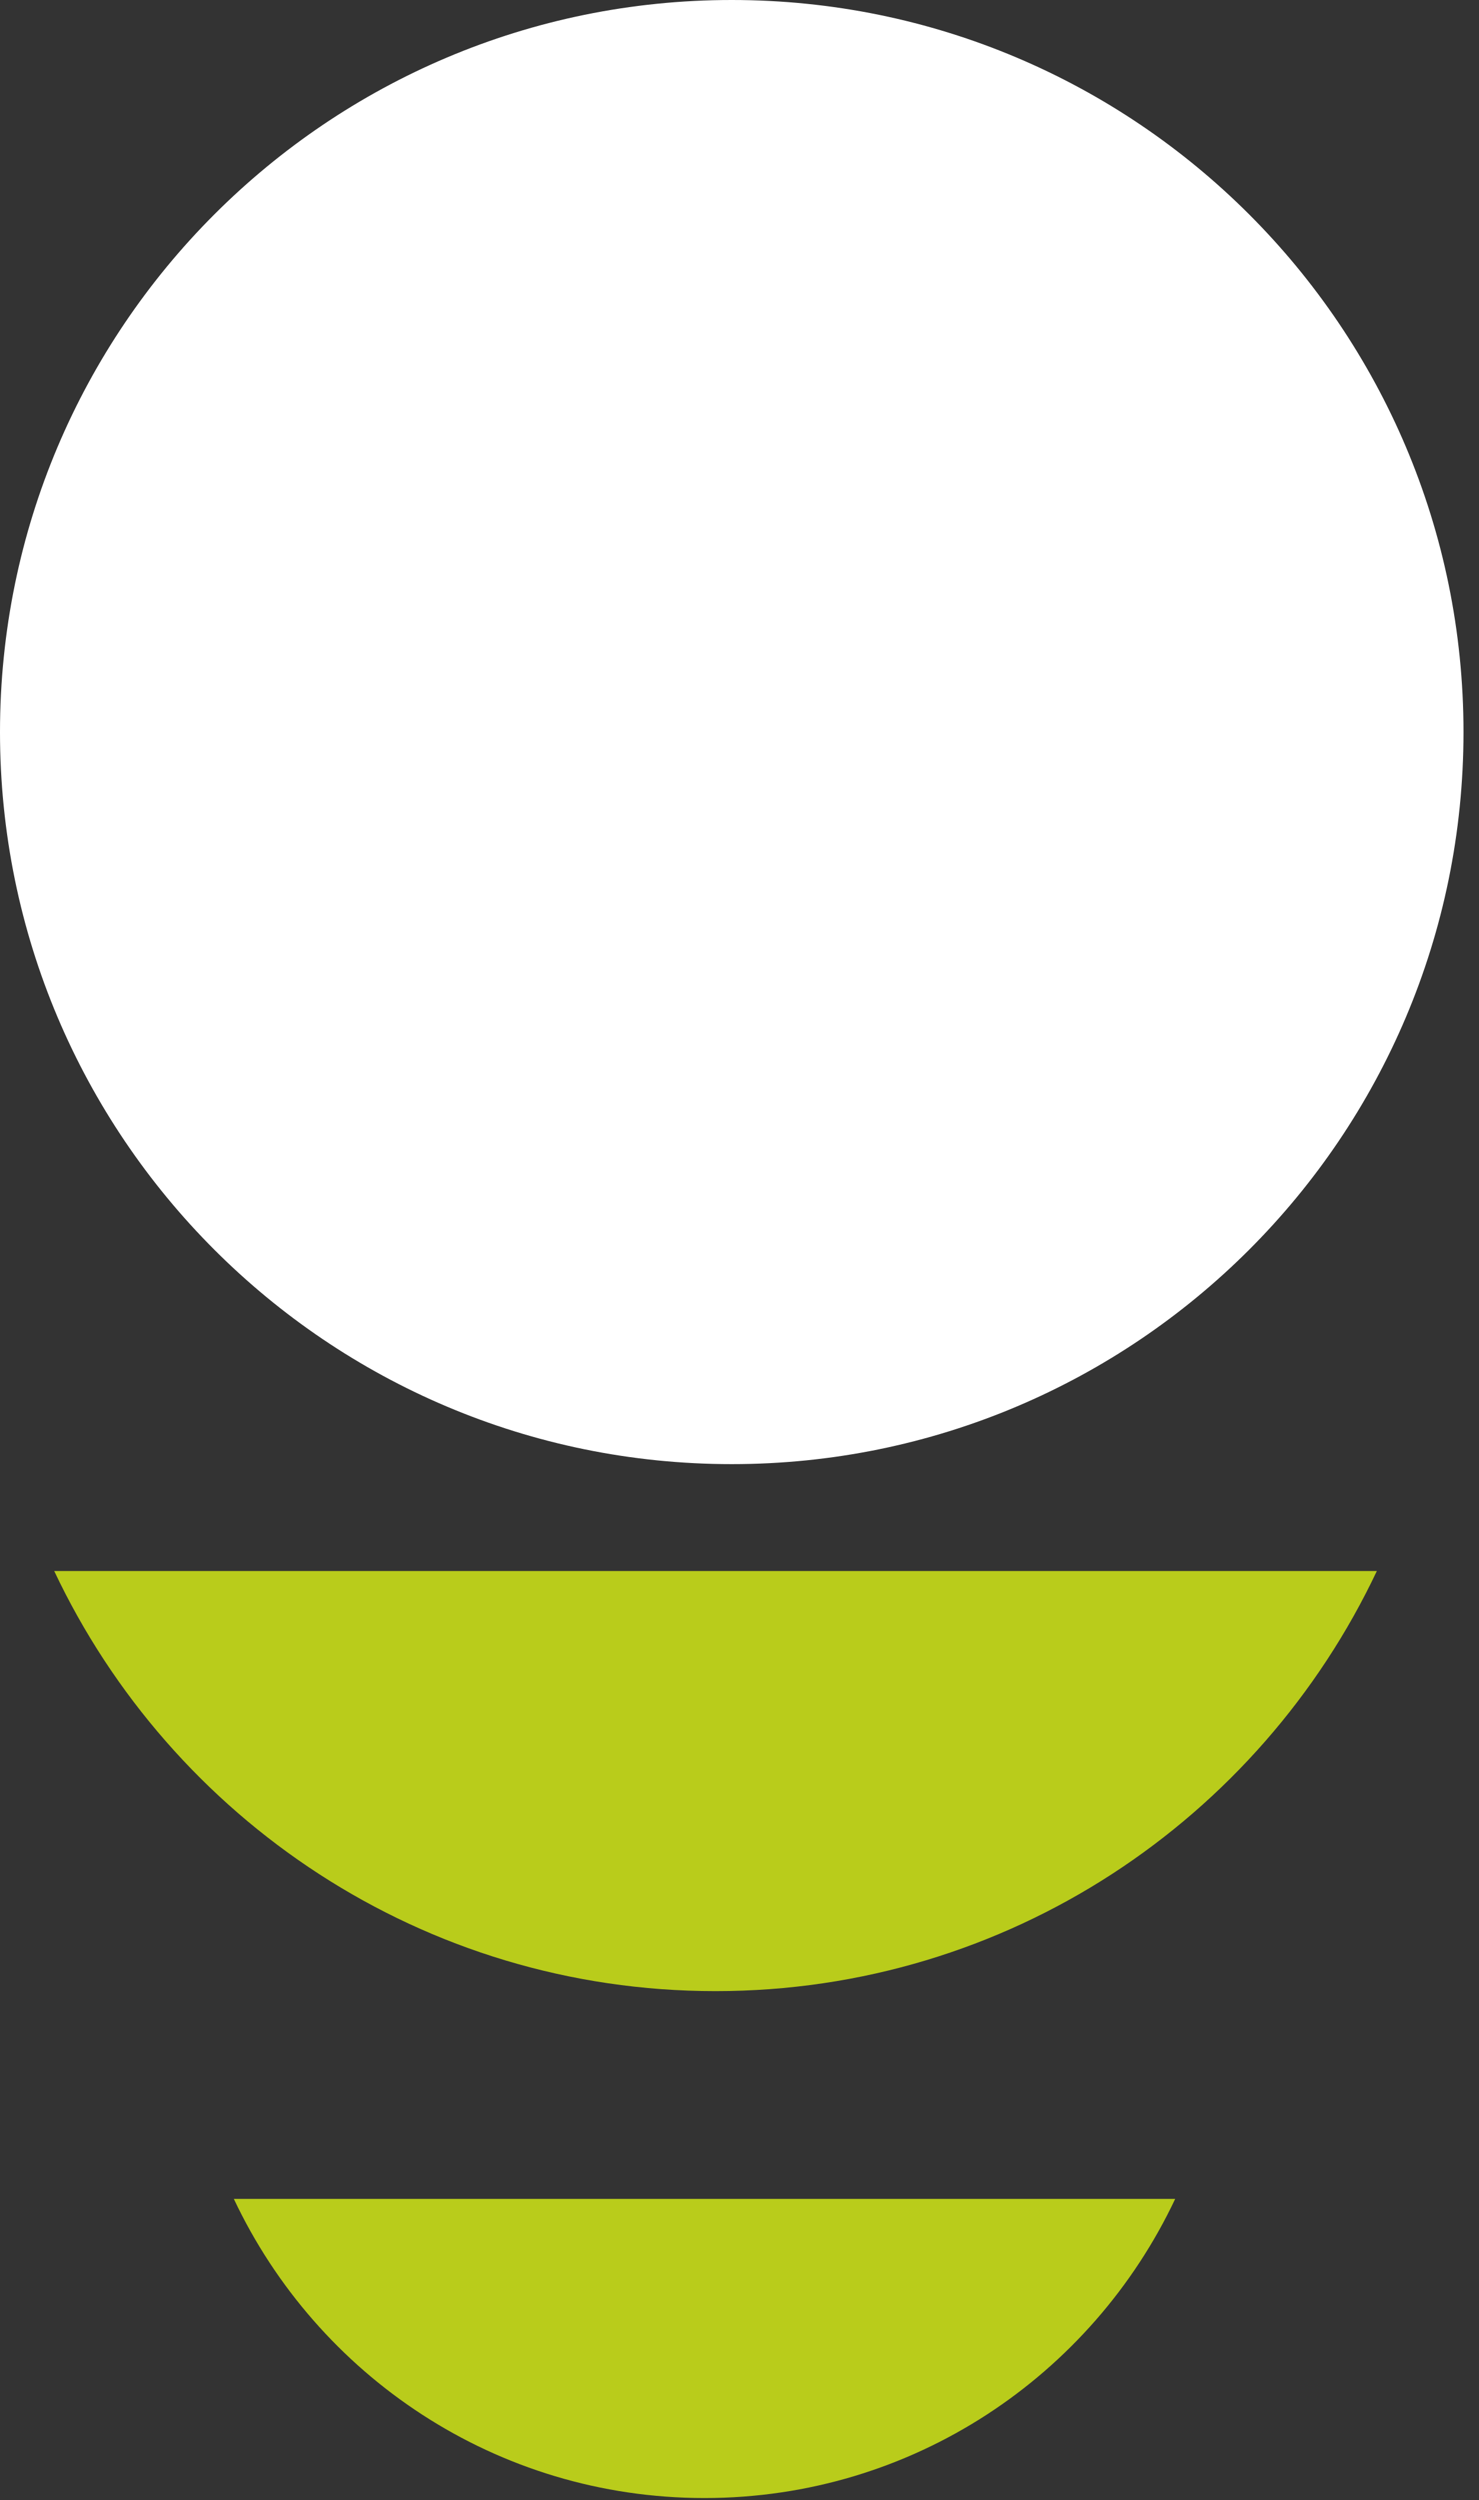 <svg width="29" height="49" viewBox="0 0 29 49" fill="none" xmlns="http://www.w3.org/2000/svg">
<rect x="0" y="0" width="29" height="49" fill="#333333" stroke="none"/>
<path d="M28.696 14.348C28.696 6.424 22.272 -9.73554e-07 14.348 -6.27177e-07C6.424 -2.808e-07 -9.73549e-07 6.424 -6.27172e-07 14.348C-2.80795e-07 22.272 6.424 28.696 14.348 28.696C22.272 28.696 28.696 22.272 28.696 14.348Z" fill="white"/>
<path d="M14.03 39.025C19.765 39.025 24.698 35.653 26.997 30.791L1.063 30.791C3.36 35.652 8.295 39.025 14.03 39.025Z" fill="#b9cc1b"/>
<path d="M13.814 48.96C17.896 48.96 21.407 46.56 23.043 43.097L4.585 43.097C6.219 46.56 9.731 48.96 13.814 48.96Z" fill="#b9cc1b"/>
</svg>
